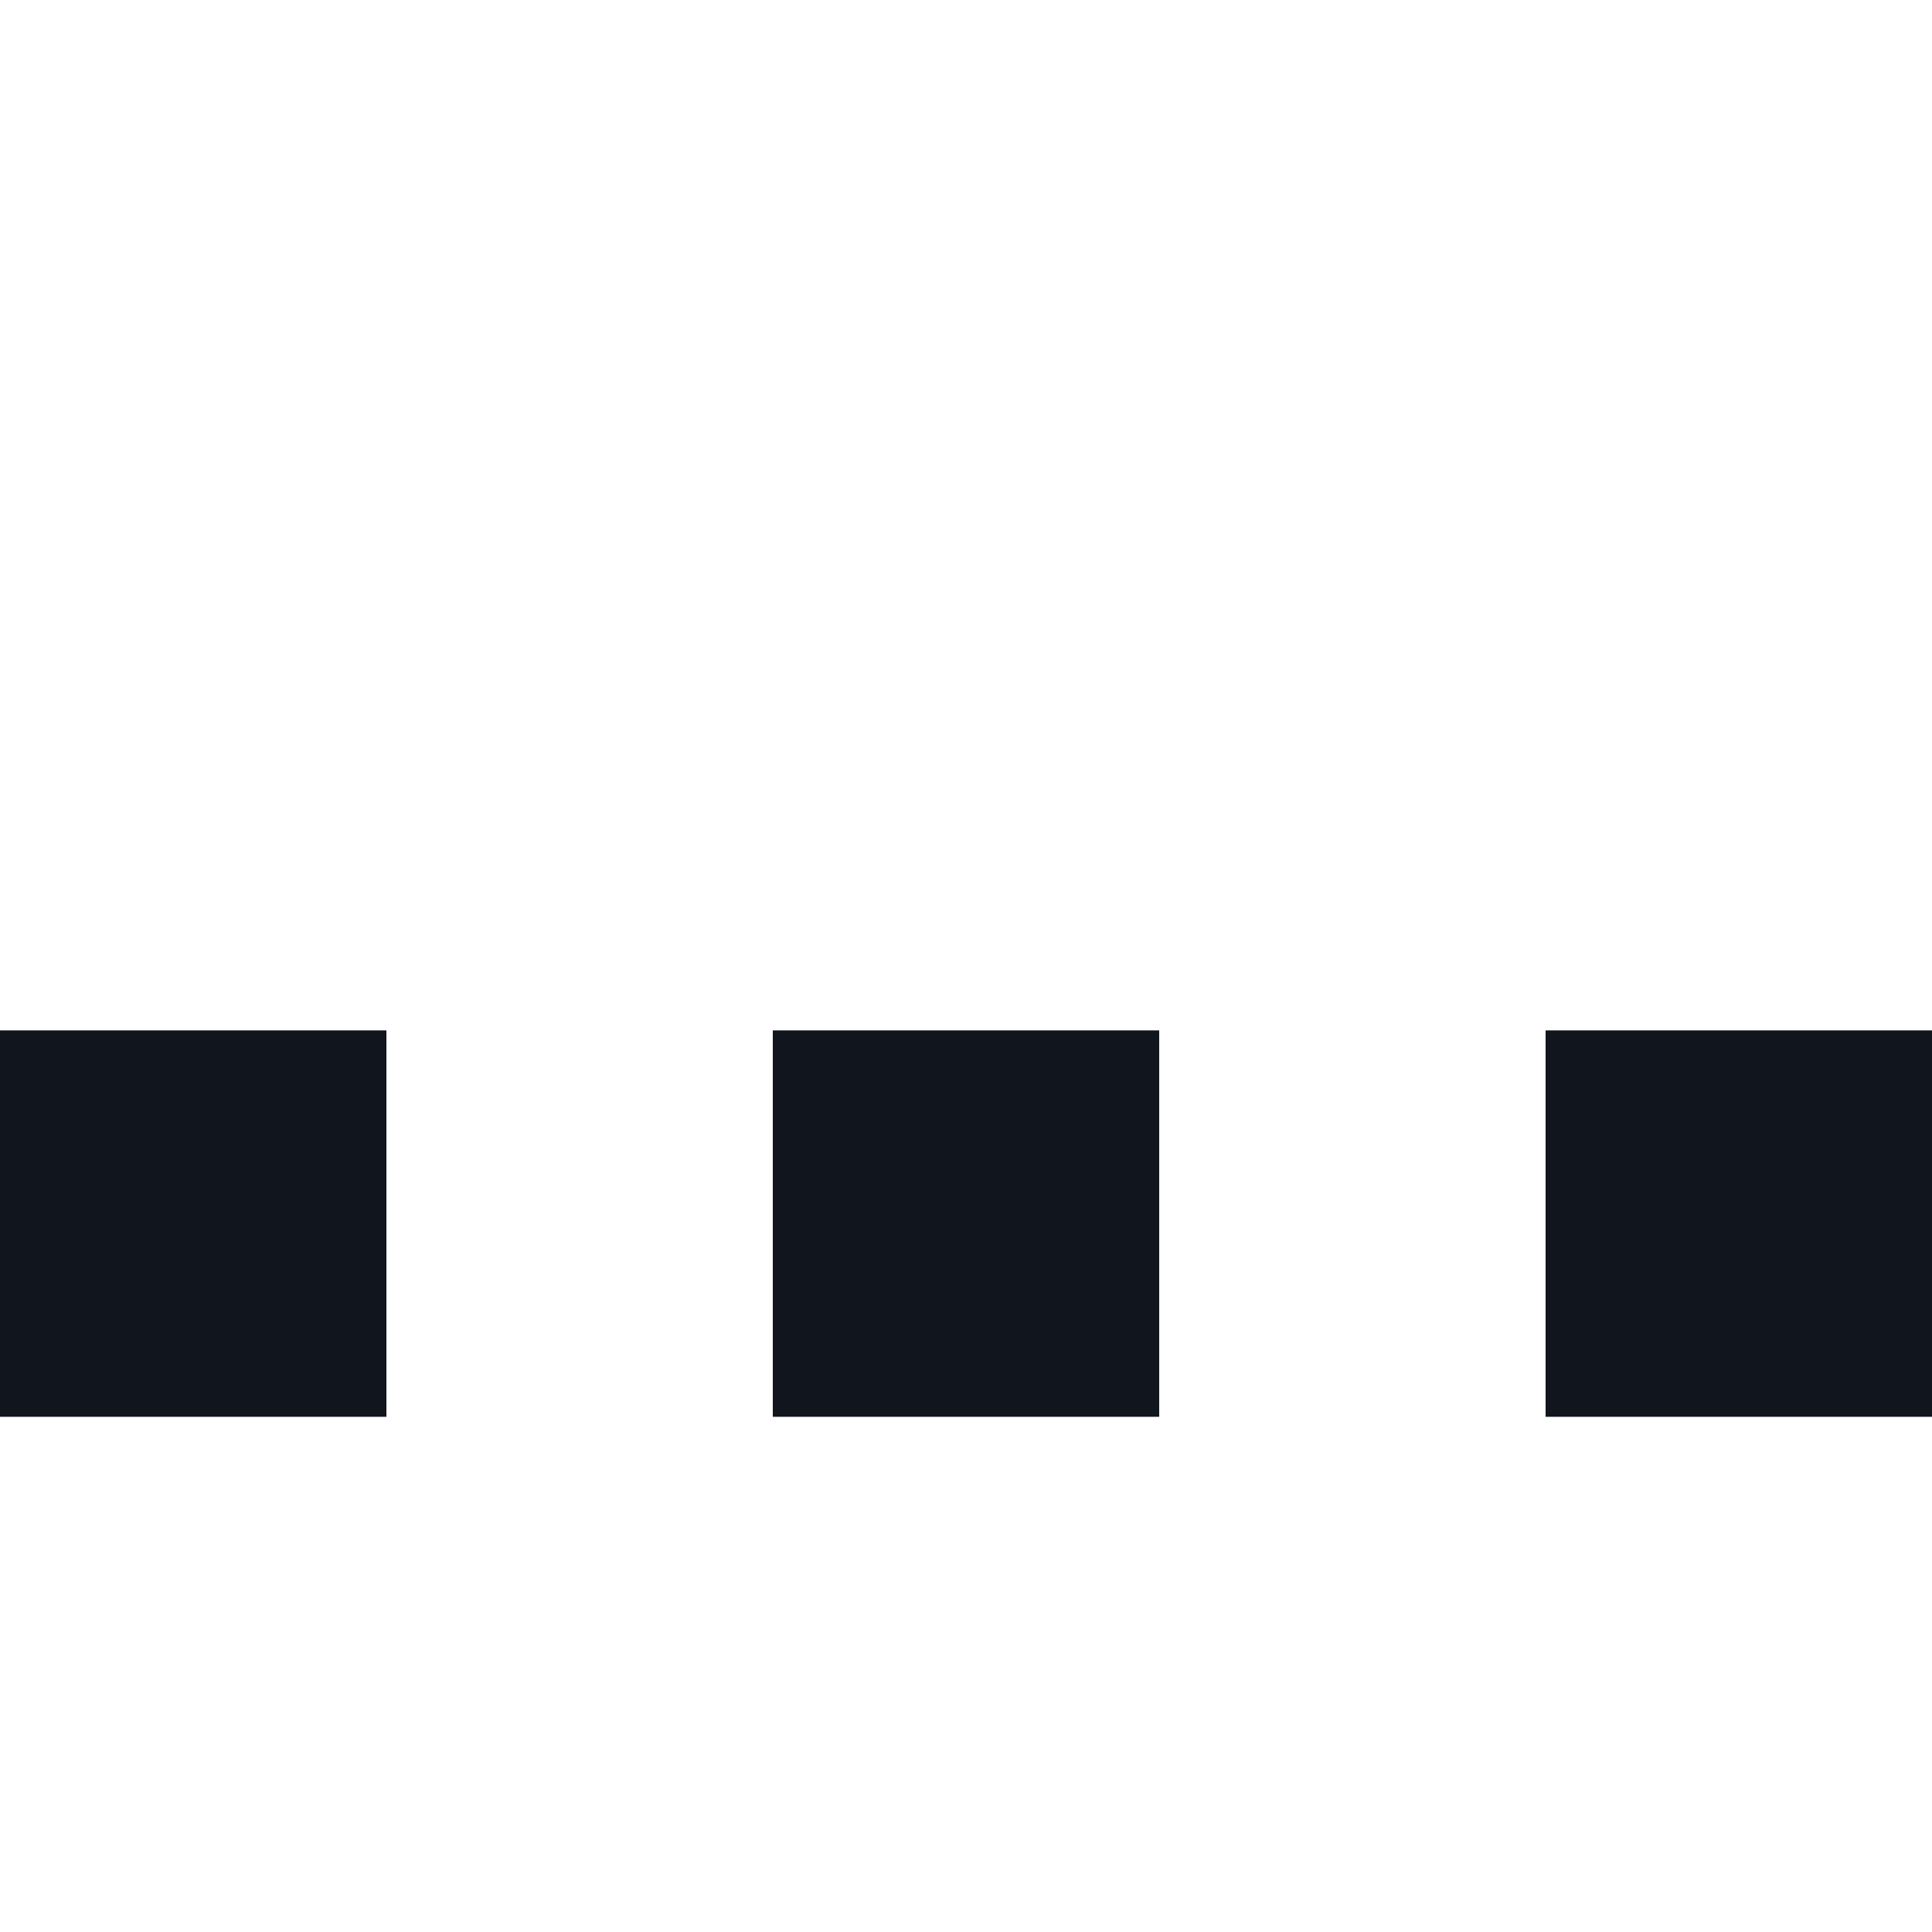 <?xml version="1.0" encoding="UTF-8" standalone="no"?>
<svg width="15px" height="15px" viewBox="0 0 15 15" version="1.1" xmlns="http://www.w3.org/2000/svg" xmlns:xlink="http://www.w3.org/1999/xlink">
    <!-- Generator: Sketch 46.2 (44496) - http://www.bohemiancoding.com/sketch -->
    <title>f-rbcom-rbtickets-icon-select-file-15x15</title>
    <desc>Created with Sketch.</desc>
    <defs></defs>
    <g id="Symbols" stroke="none" stroke-width="1" fill="none" fill-rule="evenodd">
        <g id="f-rbcom-rbtickets-icon-select-file-15x15" fill="#10151E">
            <g transform="translate(0, 8)">
                <rect id="Rectangle" x="0" y="0" width="3" height="3"></rect>
                <rect id="Rectangle-Copy" x="6" y="0" width="3" height="3"></rect>
                <rect id="Rectangle-Copy" x="12" y="0" width="3" height="3"></rect>
            </g>
        </g>
    </g>
</svg>